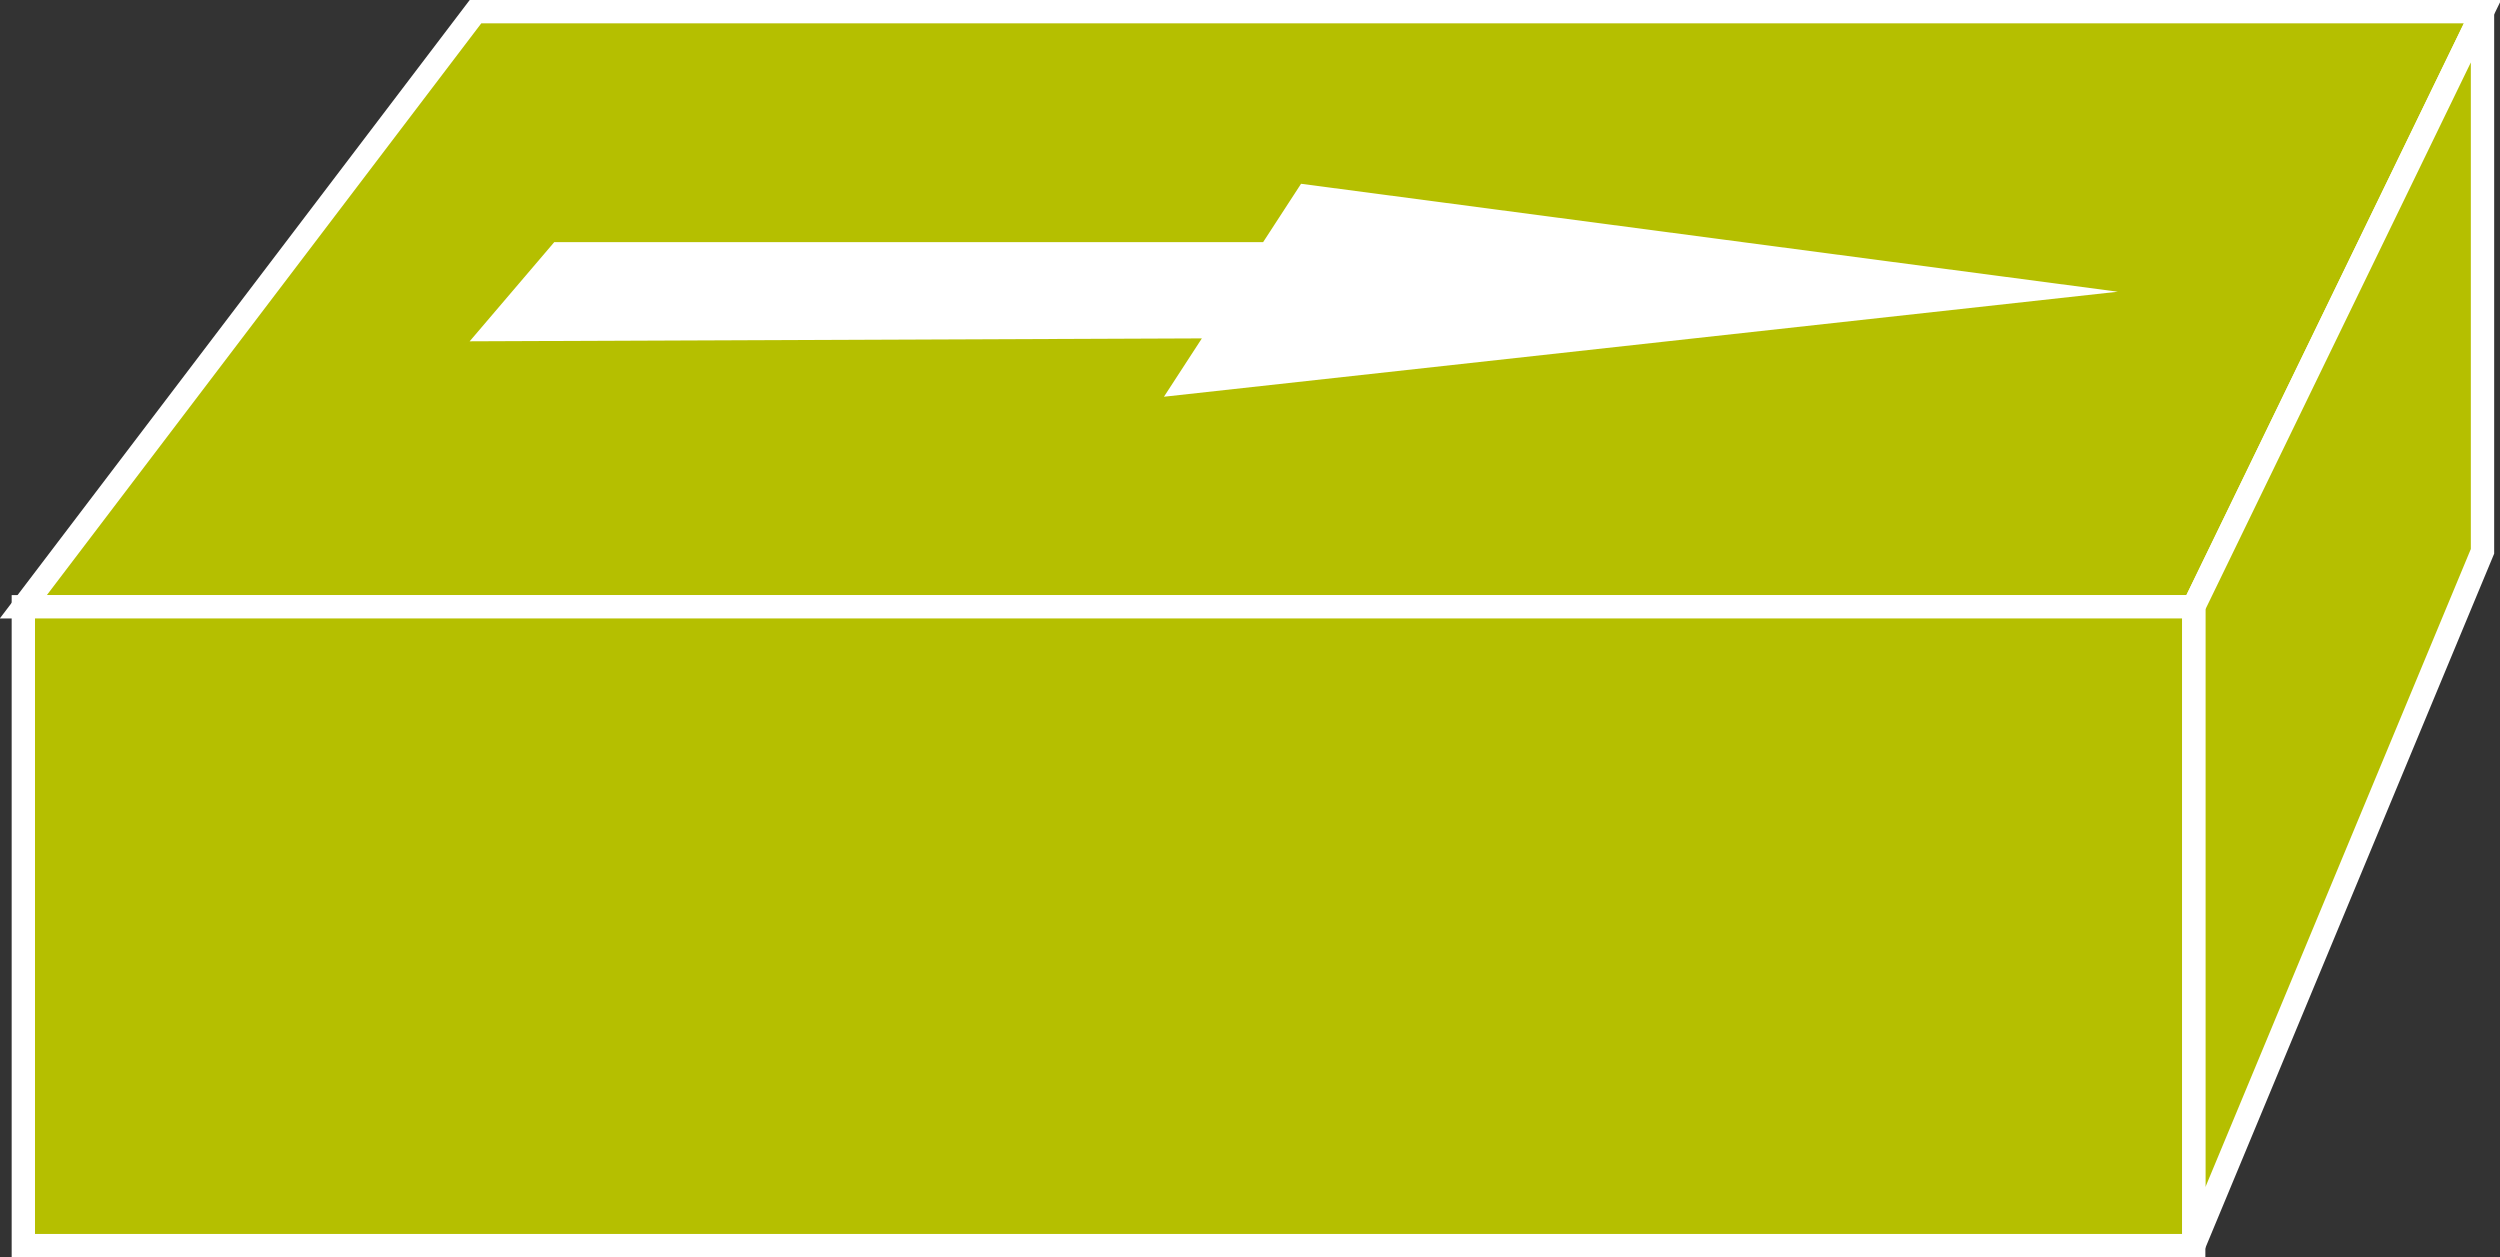 <?xml version="1.0" encoding="utf-8"?>
<!-- Generator: Adobe Illustrator 20.1.0, SVG Export Plug-In . SVG Version: 6.00 Build 0)  -->
<svg version="1.1" id="Layer_1" xmlns="http://www.w3.org/2000/svg" xmlns:xlink="http://www.w3.org/1999/xlink" x="0px" y="0px"
	 viewBox="0 0 85.7 43.1" style="enable-background:new 0 0 85.7 43.1;" xml:space="preserve">
<rect x="0" y="0" width="85.7" height="43.1" fill="#333333" stroke="none"/>
<style type="text/css">
	.st0{fill:#B5BF00;stroke:#FFFFFF;stroke-width:0.8;}
	.st1{fill:#FFFFFF;}
</style>
<g>
	<polygon class="st0" points="75.2,20.8 85.1,0.4 16.3,0.4 0.8,20.8 	"/>
	<polygon class="st0" points="85.1,18.9 85.1,0.4 75.2,20.8 75.2,42.7 	"/>
	<polygon class="st0" points="75.2,42.7 75.2,20.8 0.8,20.8 0.8,42.7 	"/>
	<polygon class="st1" points="72.6,10 44.6,6.3 43.3,8.3 19,8.3 16.1,11.7 41.2,11.6 39.9,13.6 	"/>
</g>
</svg>
